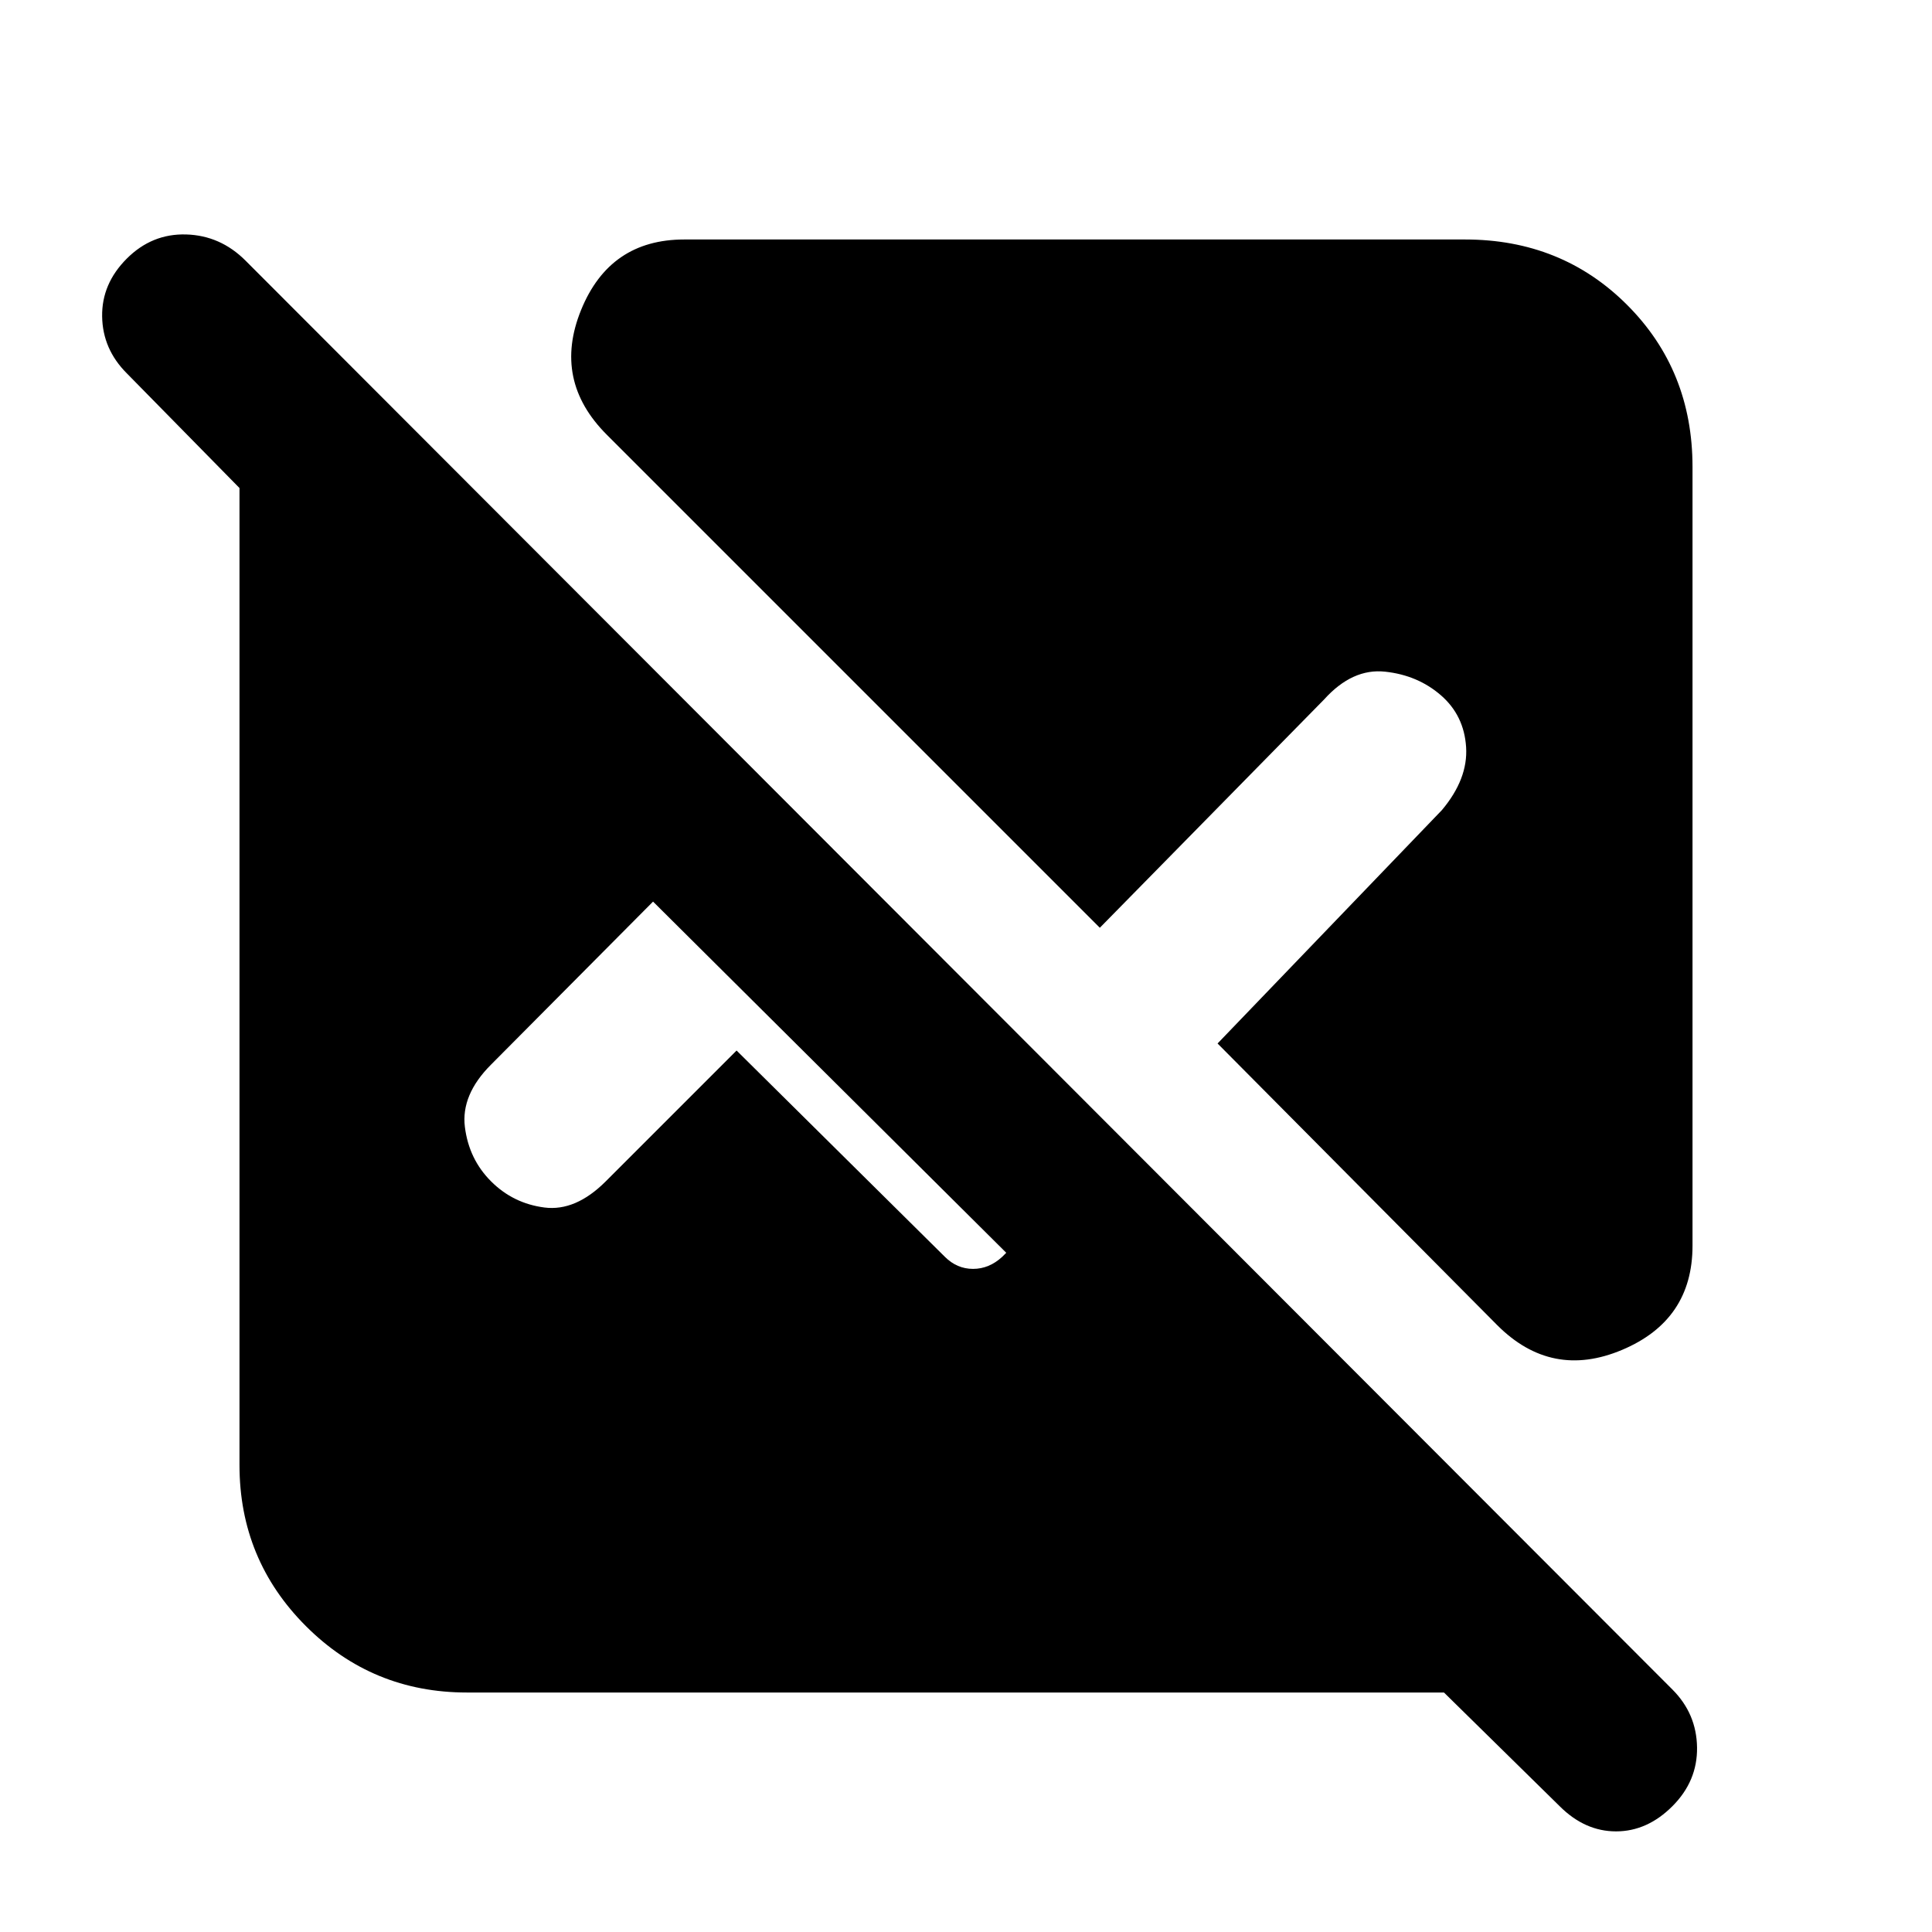 <svg xmlns="http://www.w3.org/2000/svg" height="20" viewBox="0 -960 960 960" width="20"><path d="M717.5-119H232q-47 0-80-33t-33-80v-485.5l-56-57q-12-12-12.25-28.25T63-831.5q12.5-12.5 29.5-12t29.5 13l709 710q12 12 12.25 28.75T831-62.5Q818.5-50 803-50t-28-12.5L717.5-119ZM841-728v387q0 37-35 51.75t-62-12.25l-139-140 111.5-116q13-15.5 12-31.25T716-614.5q-11.5-10-27.75-11.75T658-612.5L546.5-499l-245-245q-27-27-12.75-62T340-841h388q48 0 80.5 32.5T841-728ZM366-438l103.5 102.5q6 6 14 6t14.5-6l2-2L324.5-512 244-431q-15 15-13 31t13 27q11 11 26.5 13t30.5-13l65-65Z"/></svg>